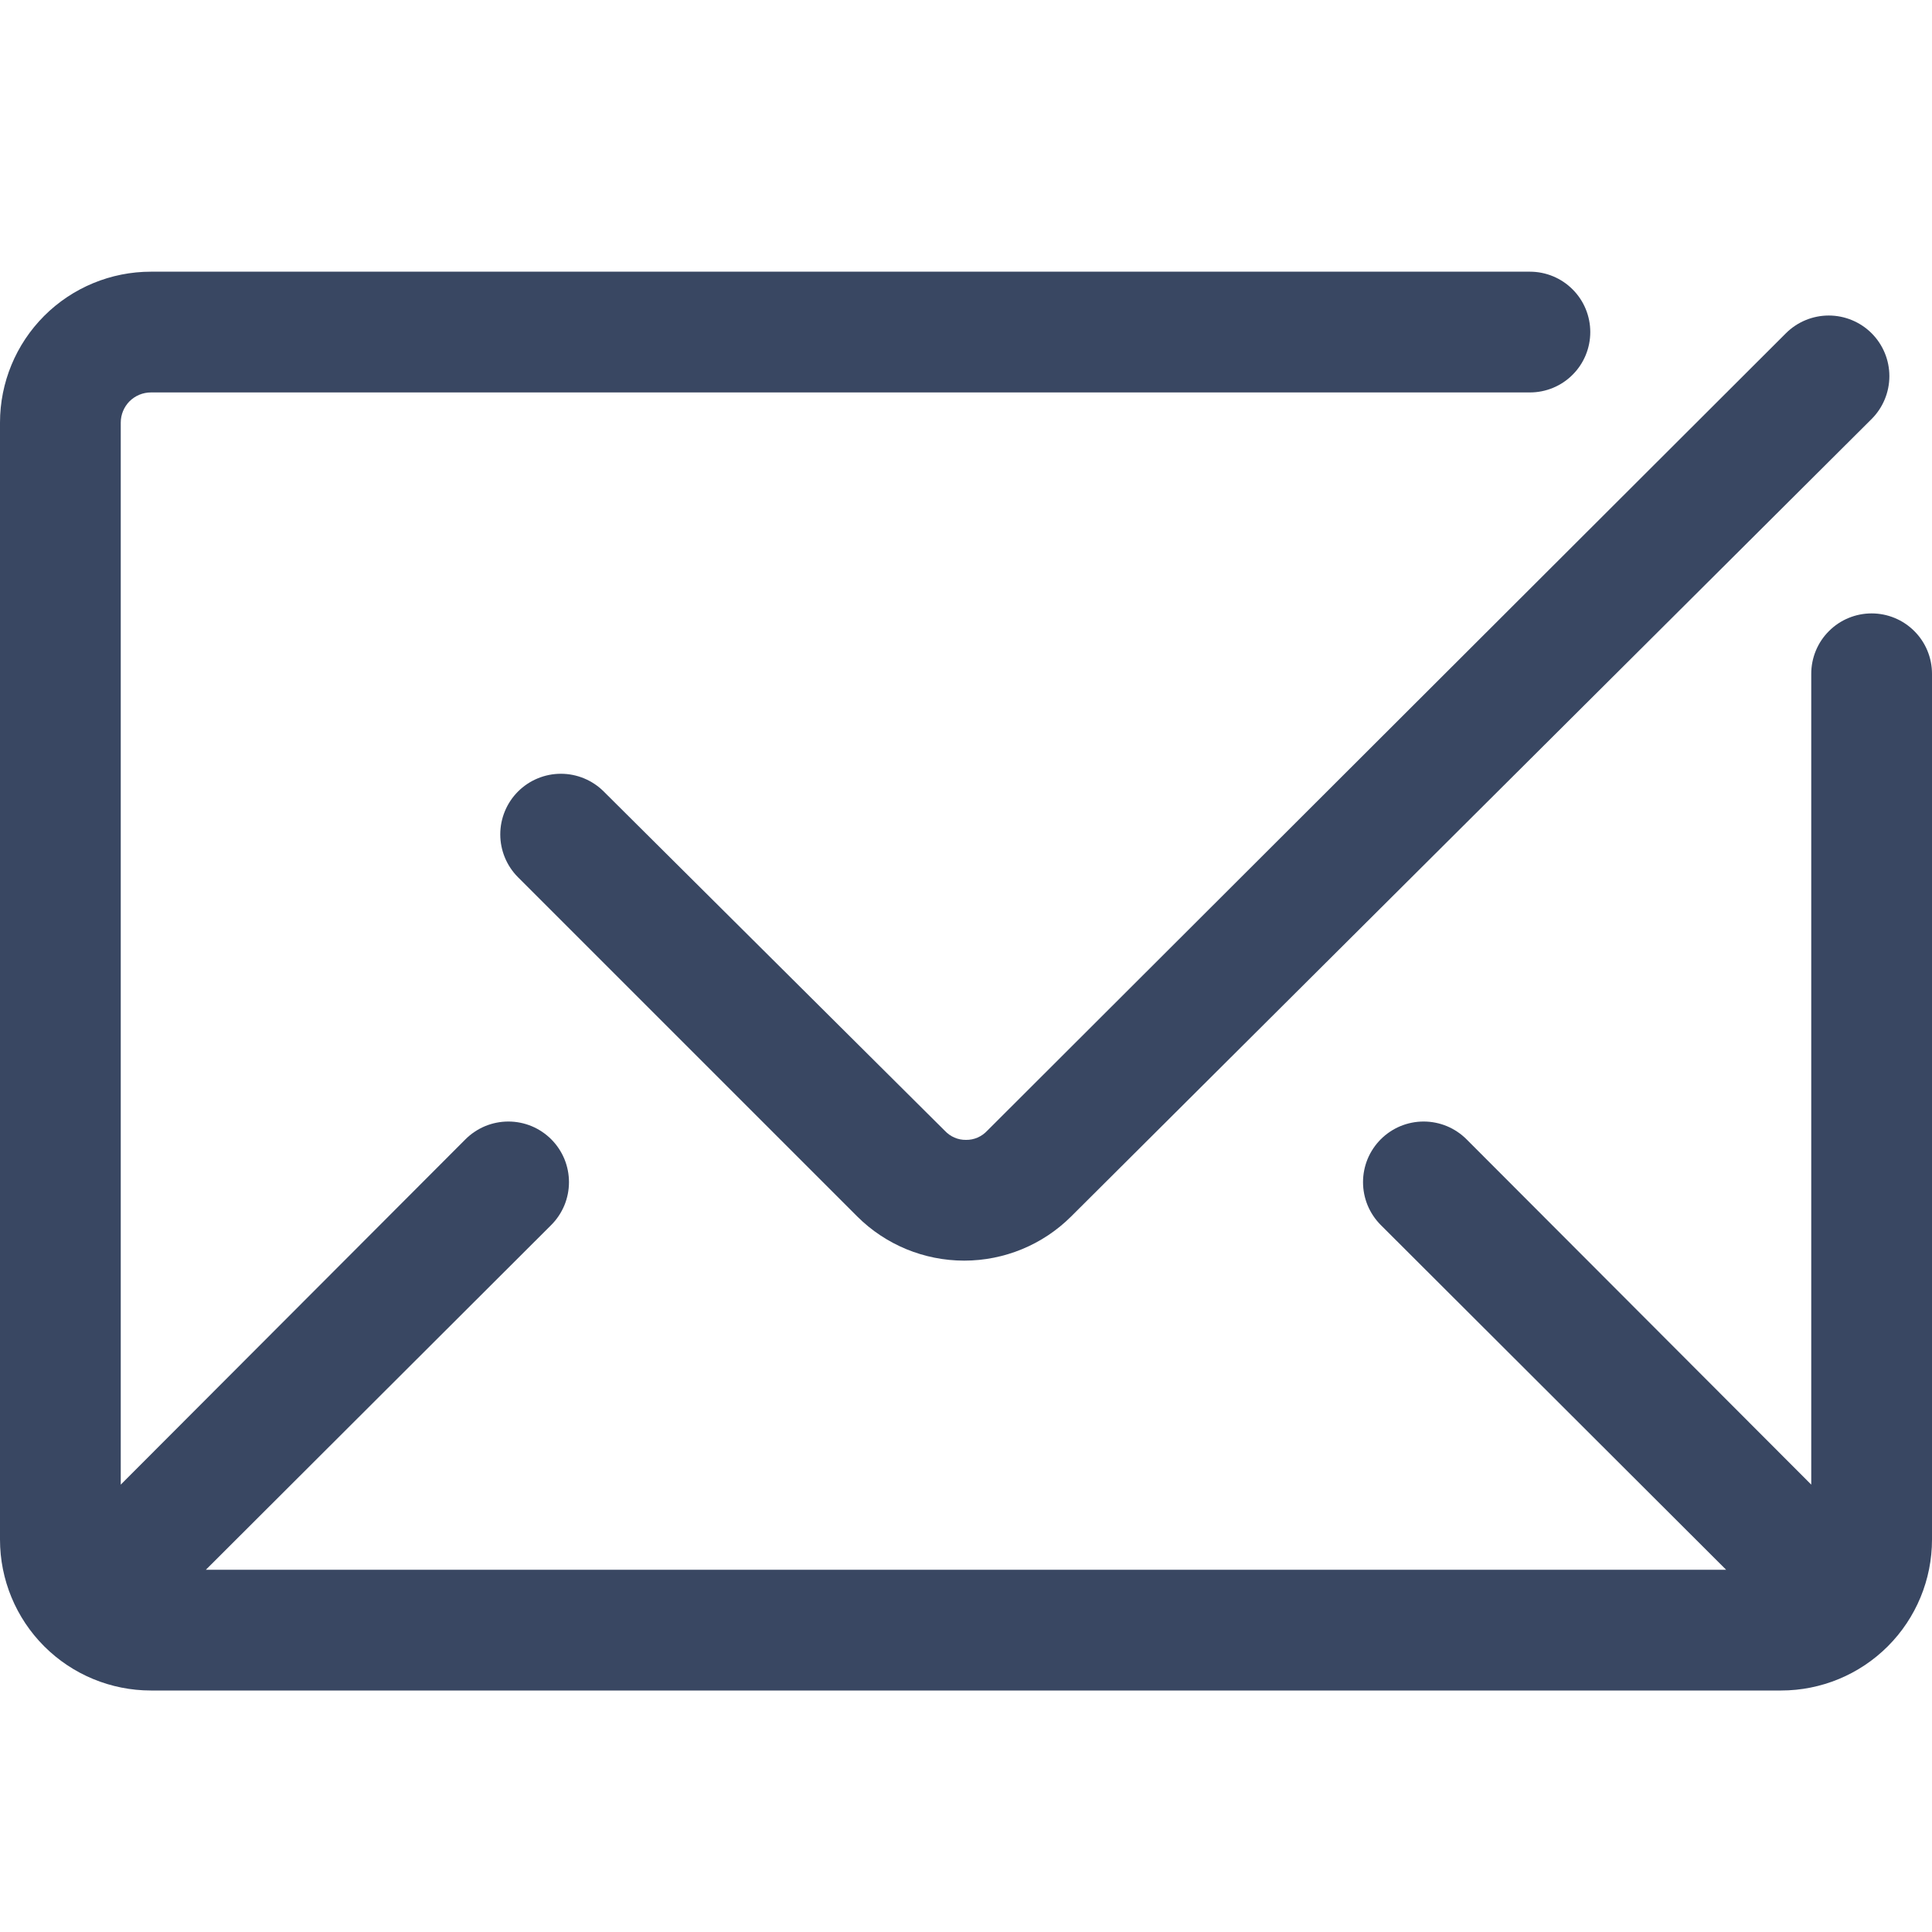 <svg width="32" height="32" viewBox="0 0 32 32" fill="none" xmlns="http://www.w3.org/2000/svg">
<g clip-path="url(#clip0)">
<path d="M31 10.16C30.735 10.16 30.48 10.265 30.293 10.453C30.105 10.64 30 10.895 30 11.16V24.59L24.29 18.87C24.197 18.777 24.086 18.703 23.964 18.652C23.842 18.602 23.712 18.576 23.58 18.576C23.448 18.576 23.318 18.602 23.196 18.652C23.074 18.703 22.963 18.777 22.87 18.87C22.777 18.963 22.703 19.074 22.652 19.196C22.602 19.318 22.576 19.448 22.576 19.58C22.576 19.712 22.602 19.842 22.652 19.964C22.703 20.086 22.777 20.197 22.87 20.29L28.59 26H3.41L9.13 20.29C9.223 20.197 9.297 20.086 9.348 19.964C9.398 19.842 9.424 19.712 9.424 19.58C9.424 19.448 9.398 19.318 9.348 19.196C9.297 19.074 9.223 18.963 9.13 18.87C9.037 18.777 8.926 18.703 8.804 18.652C8.682 18.602 8.552 18.576 8.42 18.576C8.288 18.576 8.158 18.602 8.036 18.652C7.914 18.703 7.803 18.777 7.71 18.87L2 24.59V7C2 6.867 2.053 6.74 2.146 6.646C2.24 6.553 2.367 6.5 2.5 6.5H25.34C25.605 6.5 25.86 6.395 26.047 6.207C26.235 6.02 26.34 5.765 26.34 5.5C26.34 5.235 26.235 4.98 26.047 4.793C25.86 4.605 25.605 4.5 25.34 4.5H2.5C1.837 4.5 1.201 4.763 0.732 5.232C0.263 5.701 0 6.337 0 7L0 25.5C0 26.163 0.263 26.799 0.732 27.268C1.201 27.737 1.837 28 2.5 28H29.5C30.163 28 30.799 27.737 31.268 27.268C31.737 26.799 32 26.163 32 25.5V11.16C32 10.895 31.895 10.64 31.707 10.453C31.52 10.265 31.265 10.16 31 10.16Z" fill="#394762"/>
<path d="M16 18.88C15.934 18.881 15.869 18.868 15.809 18.842C15.749 18.816 15.695 18.778 15.65 18.73L10 13.11C9.812 12.922 9.556 12.816 9.29 12.816C9.024 12.816 8.768 12.922 8.58 13.11C8.392 13.298 8.286 13.554 8.286 13.82C8.286 14.086 8.392 14.342 8.58 14.53L14.2 20.15C14.67 20.618 15.307 20.88 15.97 20.88C16.633 20.88 17.27 20.618 17.74 20.15L31 6.94C31.188 6.752 31.294 6.496 31.294 6.23C31.294 5.964 31.188 5.708 31 5.52C30.812 5.332 30.556 5.226 30.29 5.226C30.024 5.226 29.768 5.332 29.58 5.52L16.35 18.73C16.305 18.778 16.251 18.816 16.191 18.842C16.131 18.868 16.066 18.881 16 18.88V18.88Z" fill="#394762"/>
</g>
<defs>
<clipPath id="clip0">
<rect width="32" height="32" fill="white"/>
</clipPath>
</defs>
</svg>
